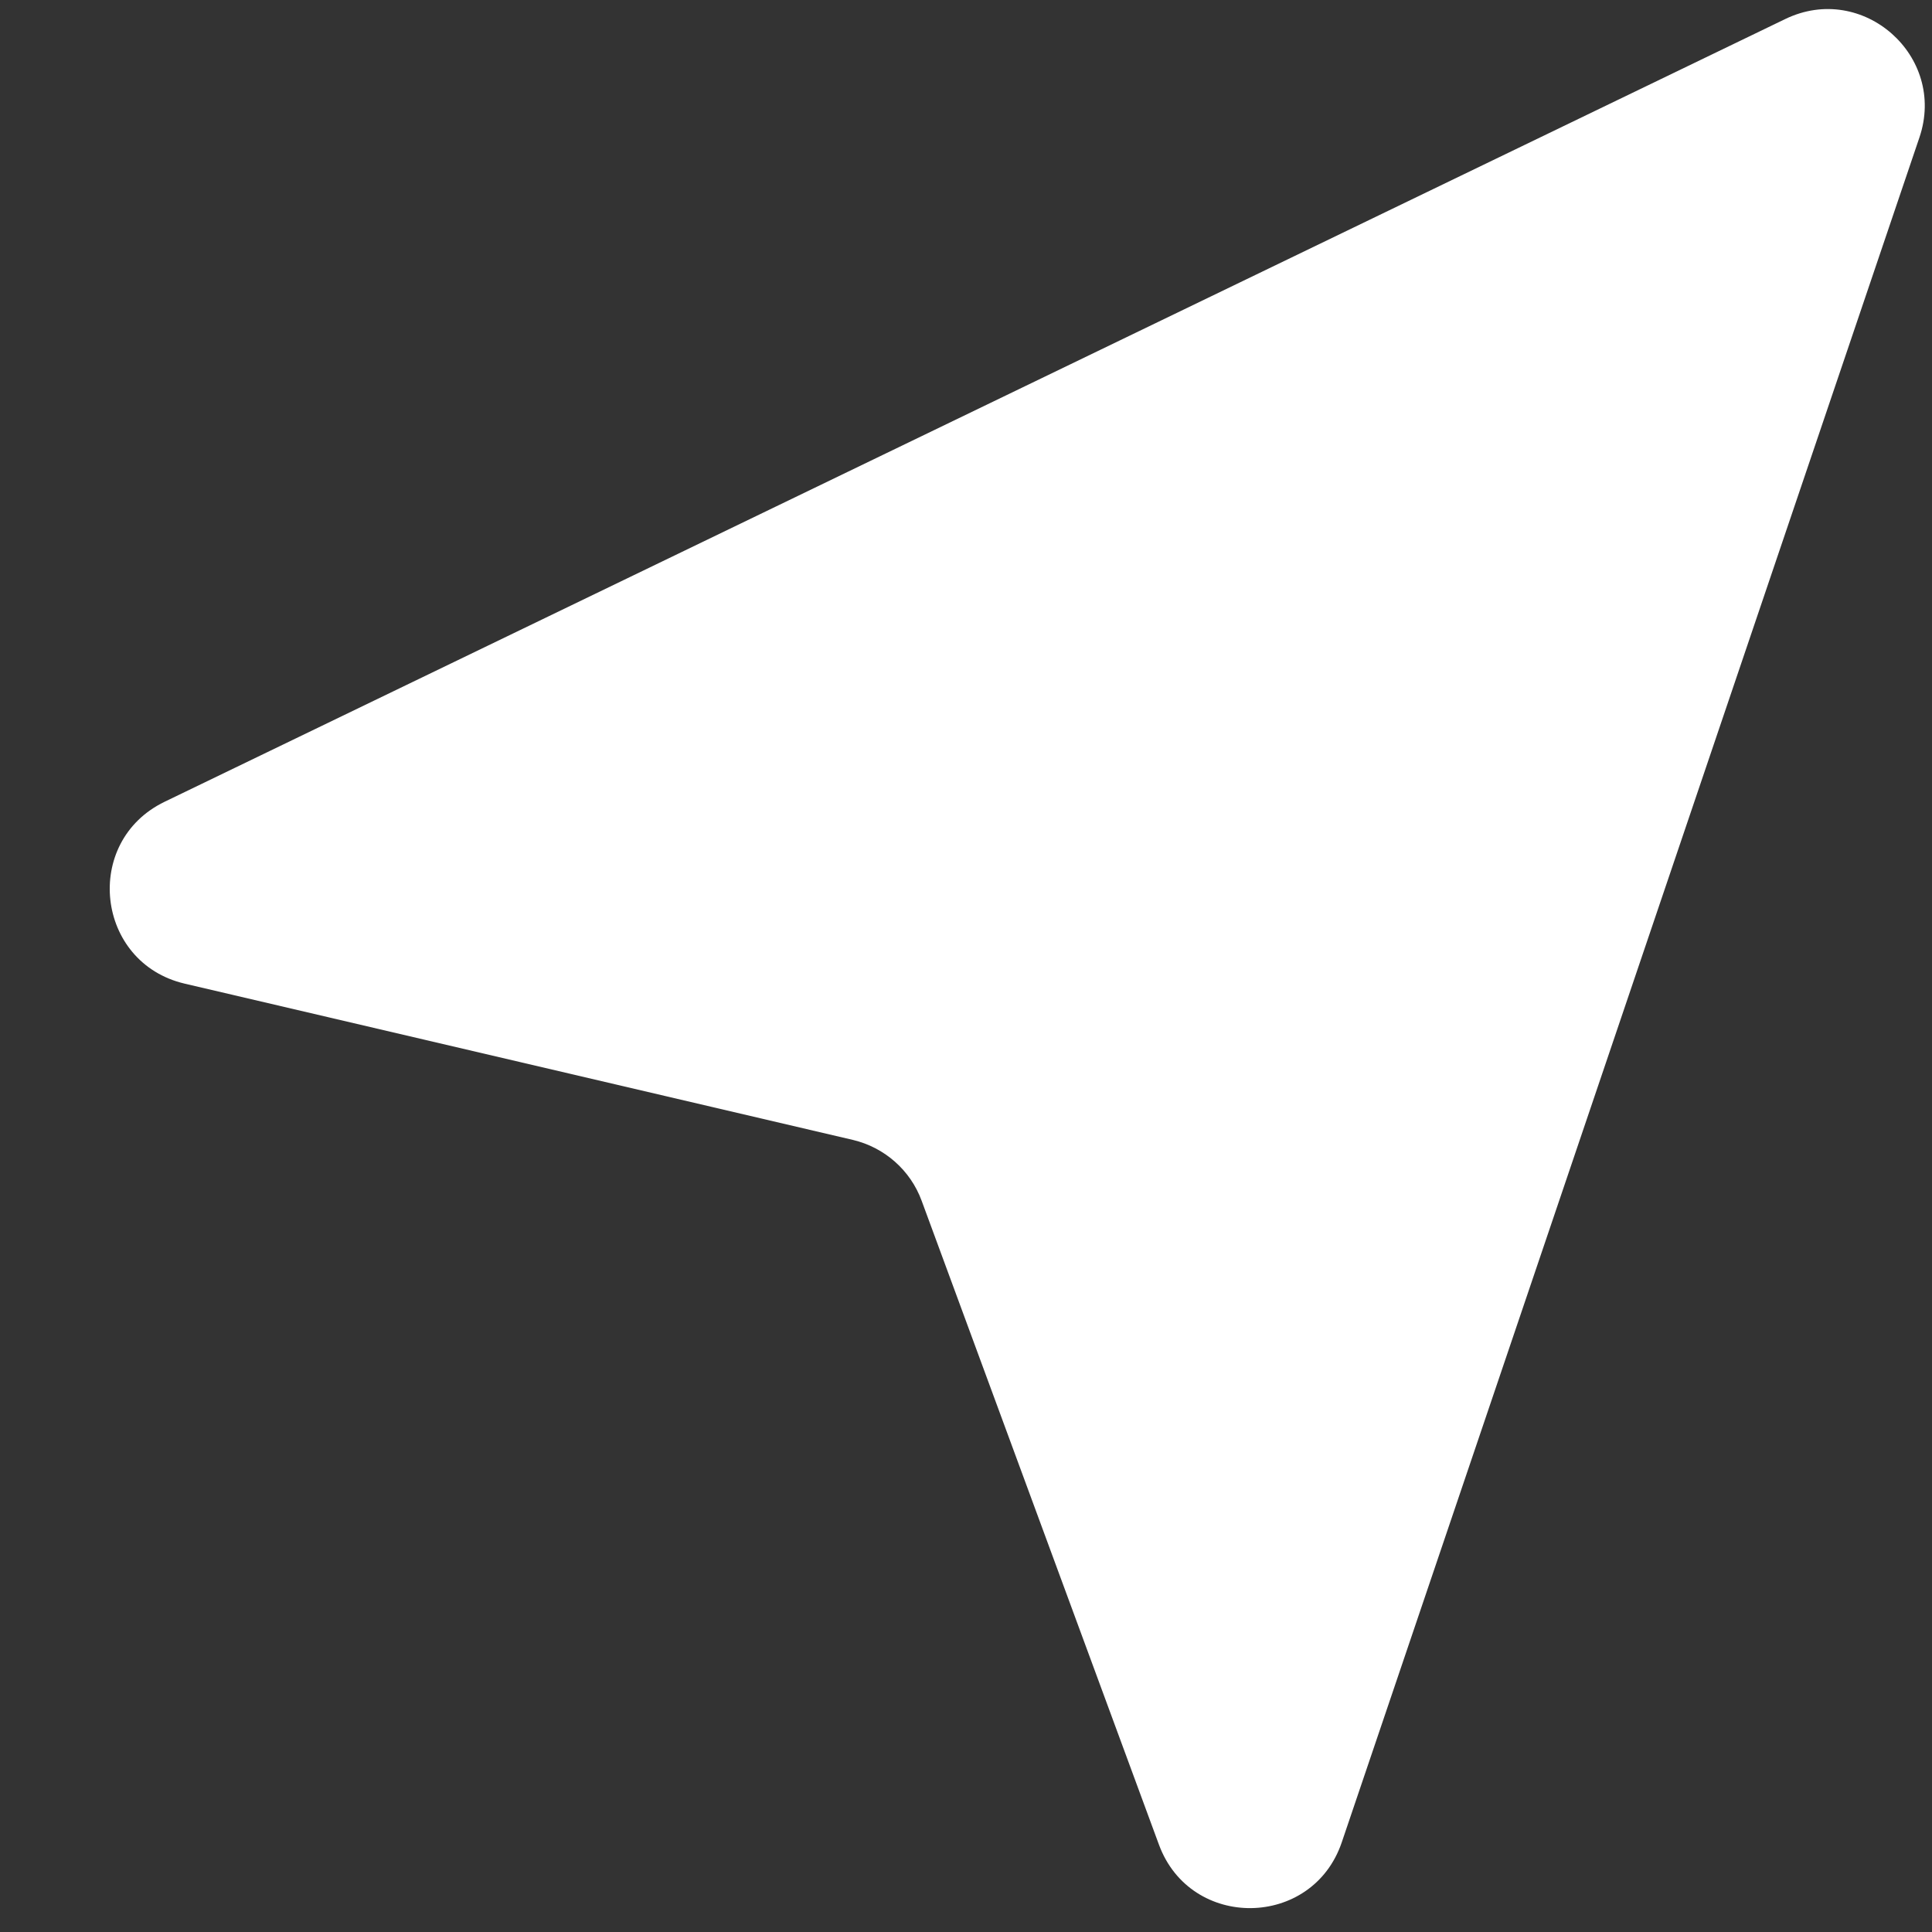 <svg width="16" height="16" viewBox="0 0 16 16" fill="none" xmlns="http://www.w3.org/2000/svg">
<rect x="0" y="0" width="16" height="16" fill="#333333" stroke="none"/>
<path d="M11.112 15.257C10.869 15.974 9.86 15.987 9.598 15.277L7.633 9.945C7.54 9.691 7.325 9.502 7.062 9.44L1.529 8.146C0.792 7.973 0.681 6.97 1.363 6.64L14.786 0.157C15.427 -0.152 16.124 0.464 15.896 1.138L11.112 15.257Z" fill="white"/>
</svg>
